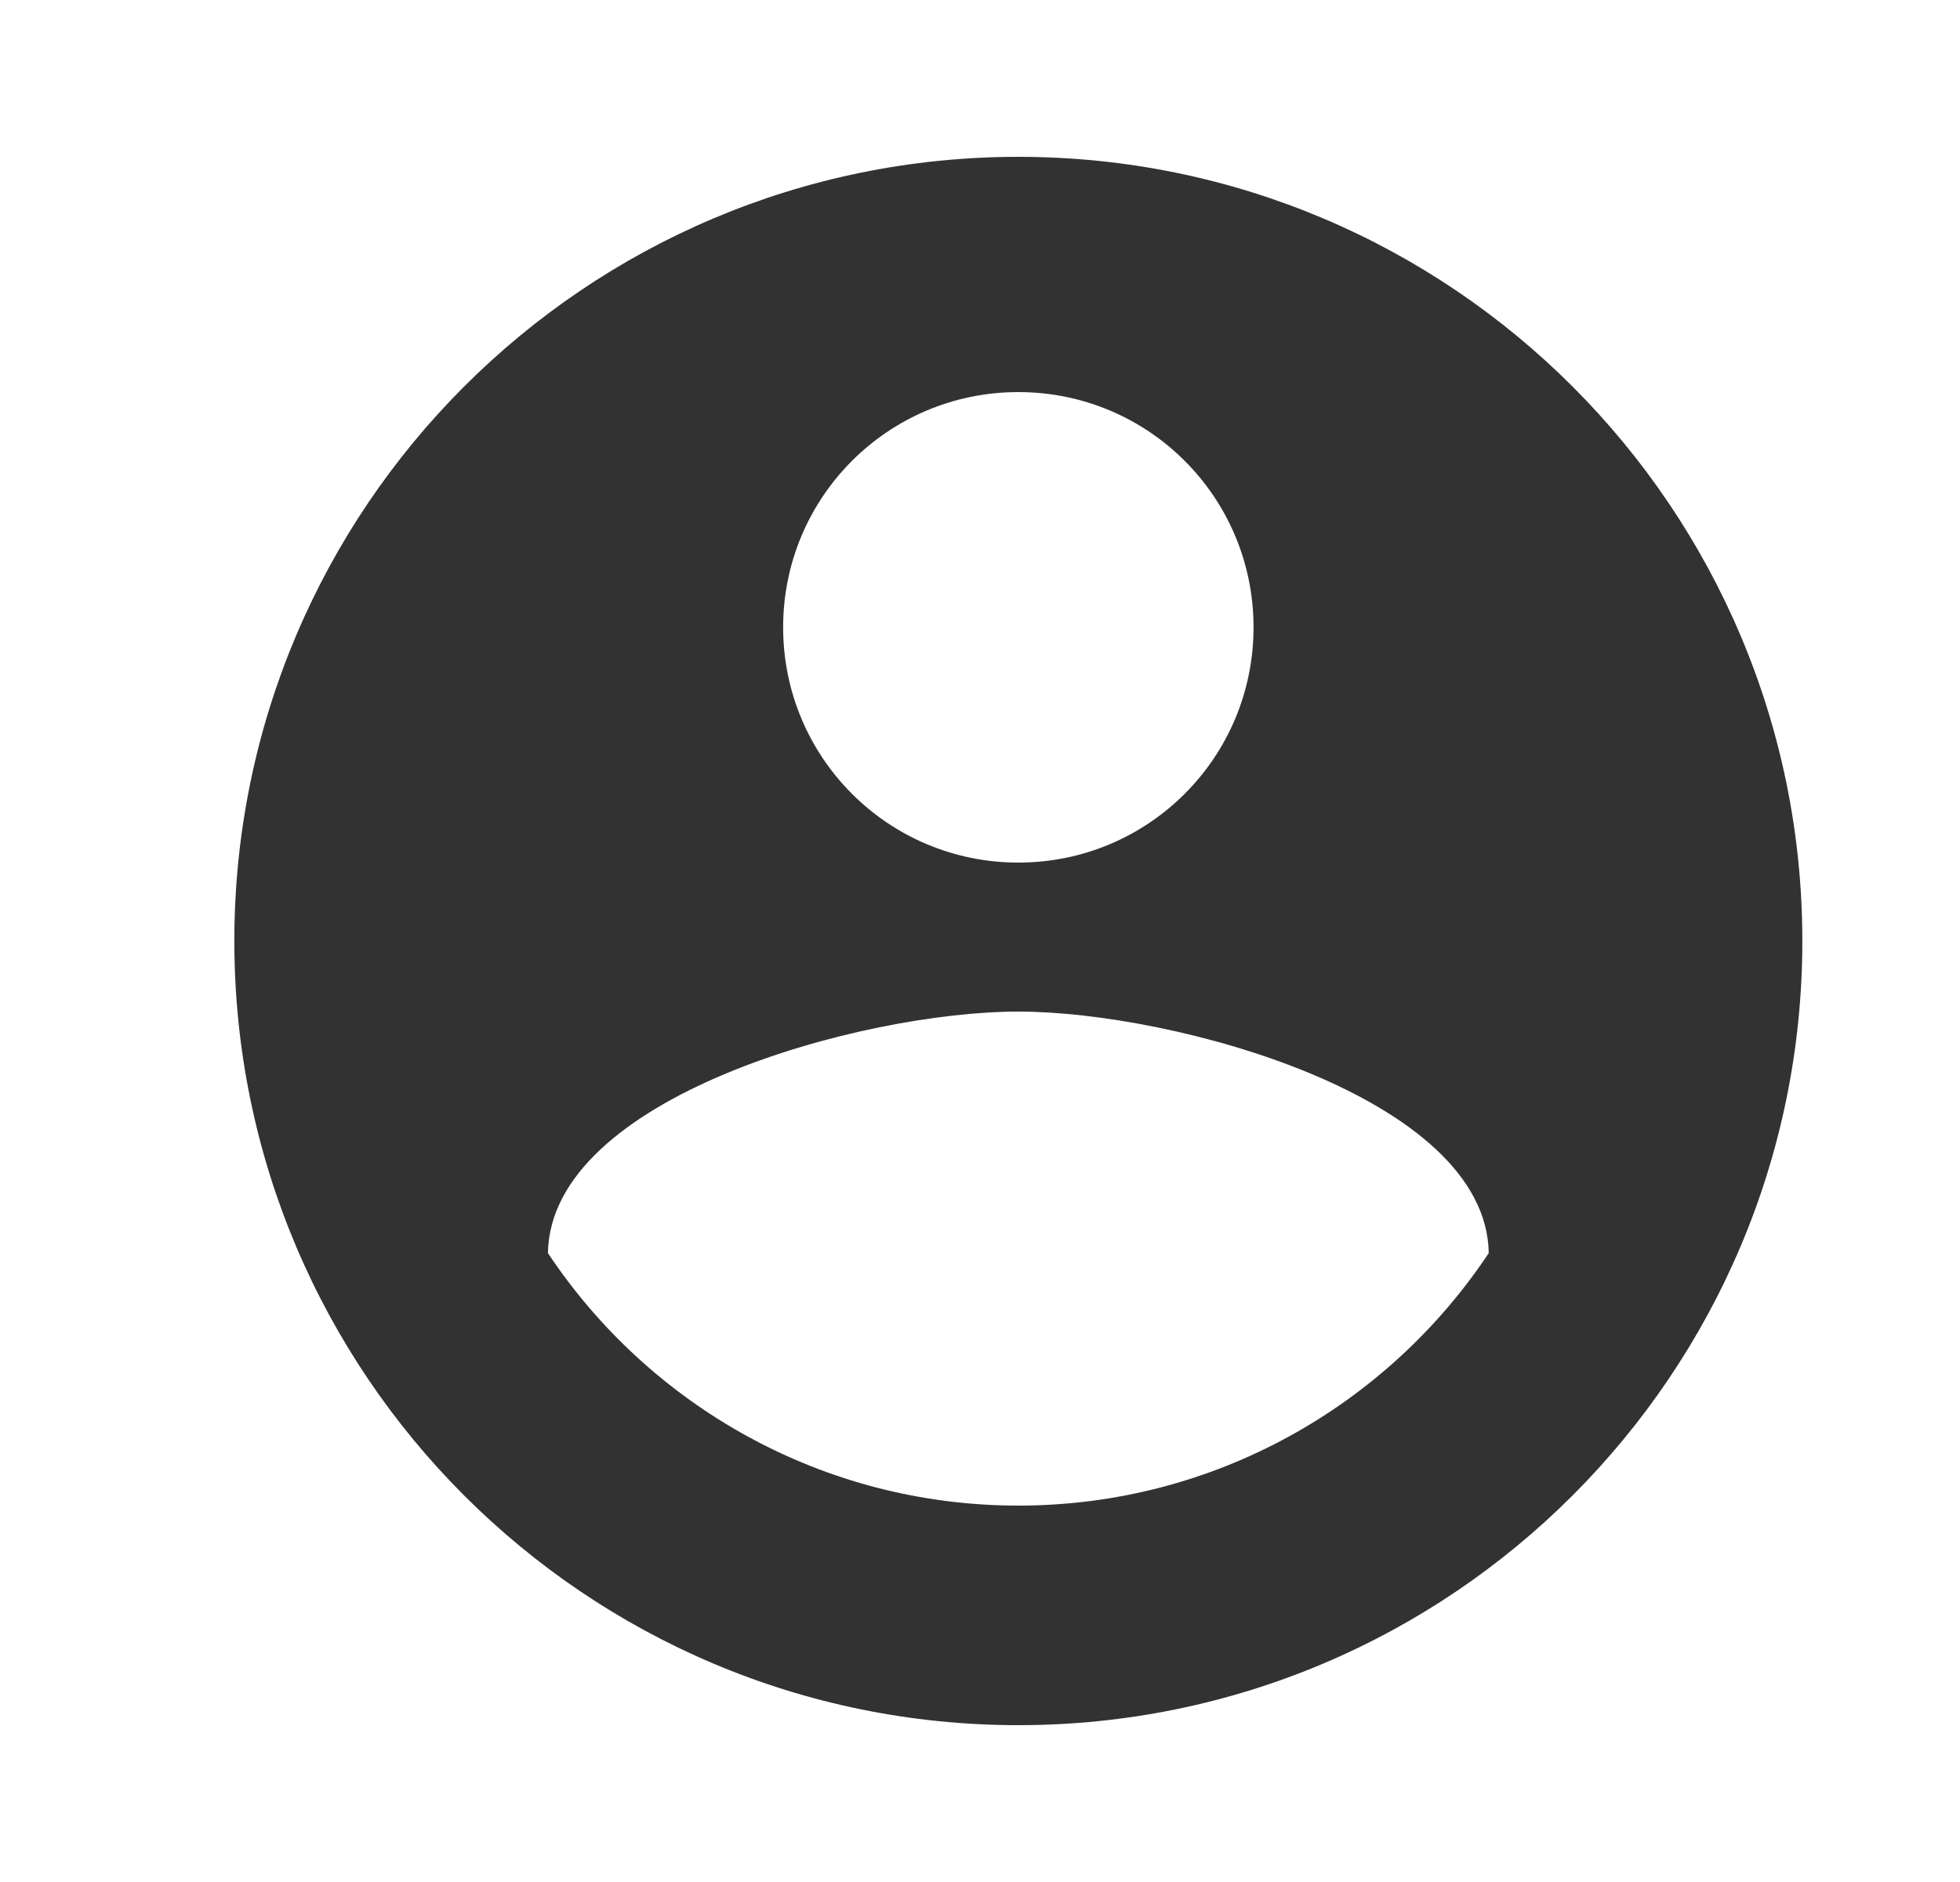 <svg width="25" height="24" viewBox="0 0 25 24" fill="none" xmlns="http://www.w3.org/2000/svg">
<g clip-path="url(#clip0_75_8111)">
<path d="M12.989 2C7.469 2 2.989 6.48 2.989 12C2.989 17.52 7.469 22 12.989 22C18.509 22 22.989 17.52 22.989 12C22.989 6.48 18.509 2 12.989 2ZM12.989 5C14.649 5 15.989 6.34 15.989 8C15.989 9.66 14.649 11 12.989 11C11.329 11 9.989 9.66 9.989 8C9.989 6.34 11.329 5 12.989 5ZM12.989 19.2C10.489 19.2 8.279 17.92 6.989 15.98C7.019 13.99 10.989 12.9 12.989 12.9C14.979 12.9 18.959 13.99 18.989 15.98C17.699 17.92 15.489 19.2 12.989 19.2Z" fill="#323232"/>
</g>
<defs>
<clipPath id="clip0_75_8111">
<rect width="24" height="24" fill="white" transform="translate(0.989)"/>
</clipPath>
</defs>
</svg>
